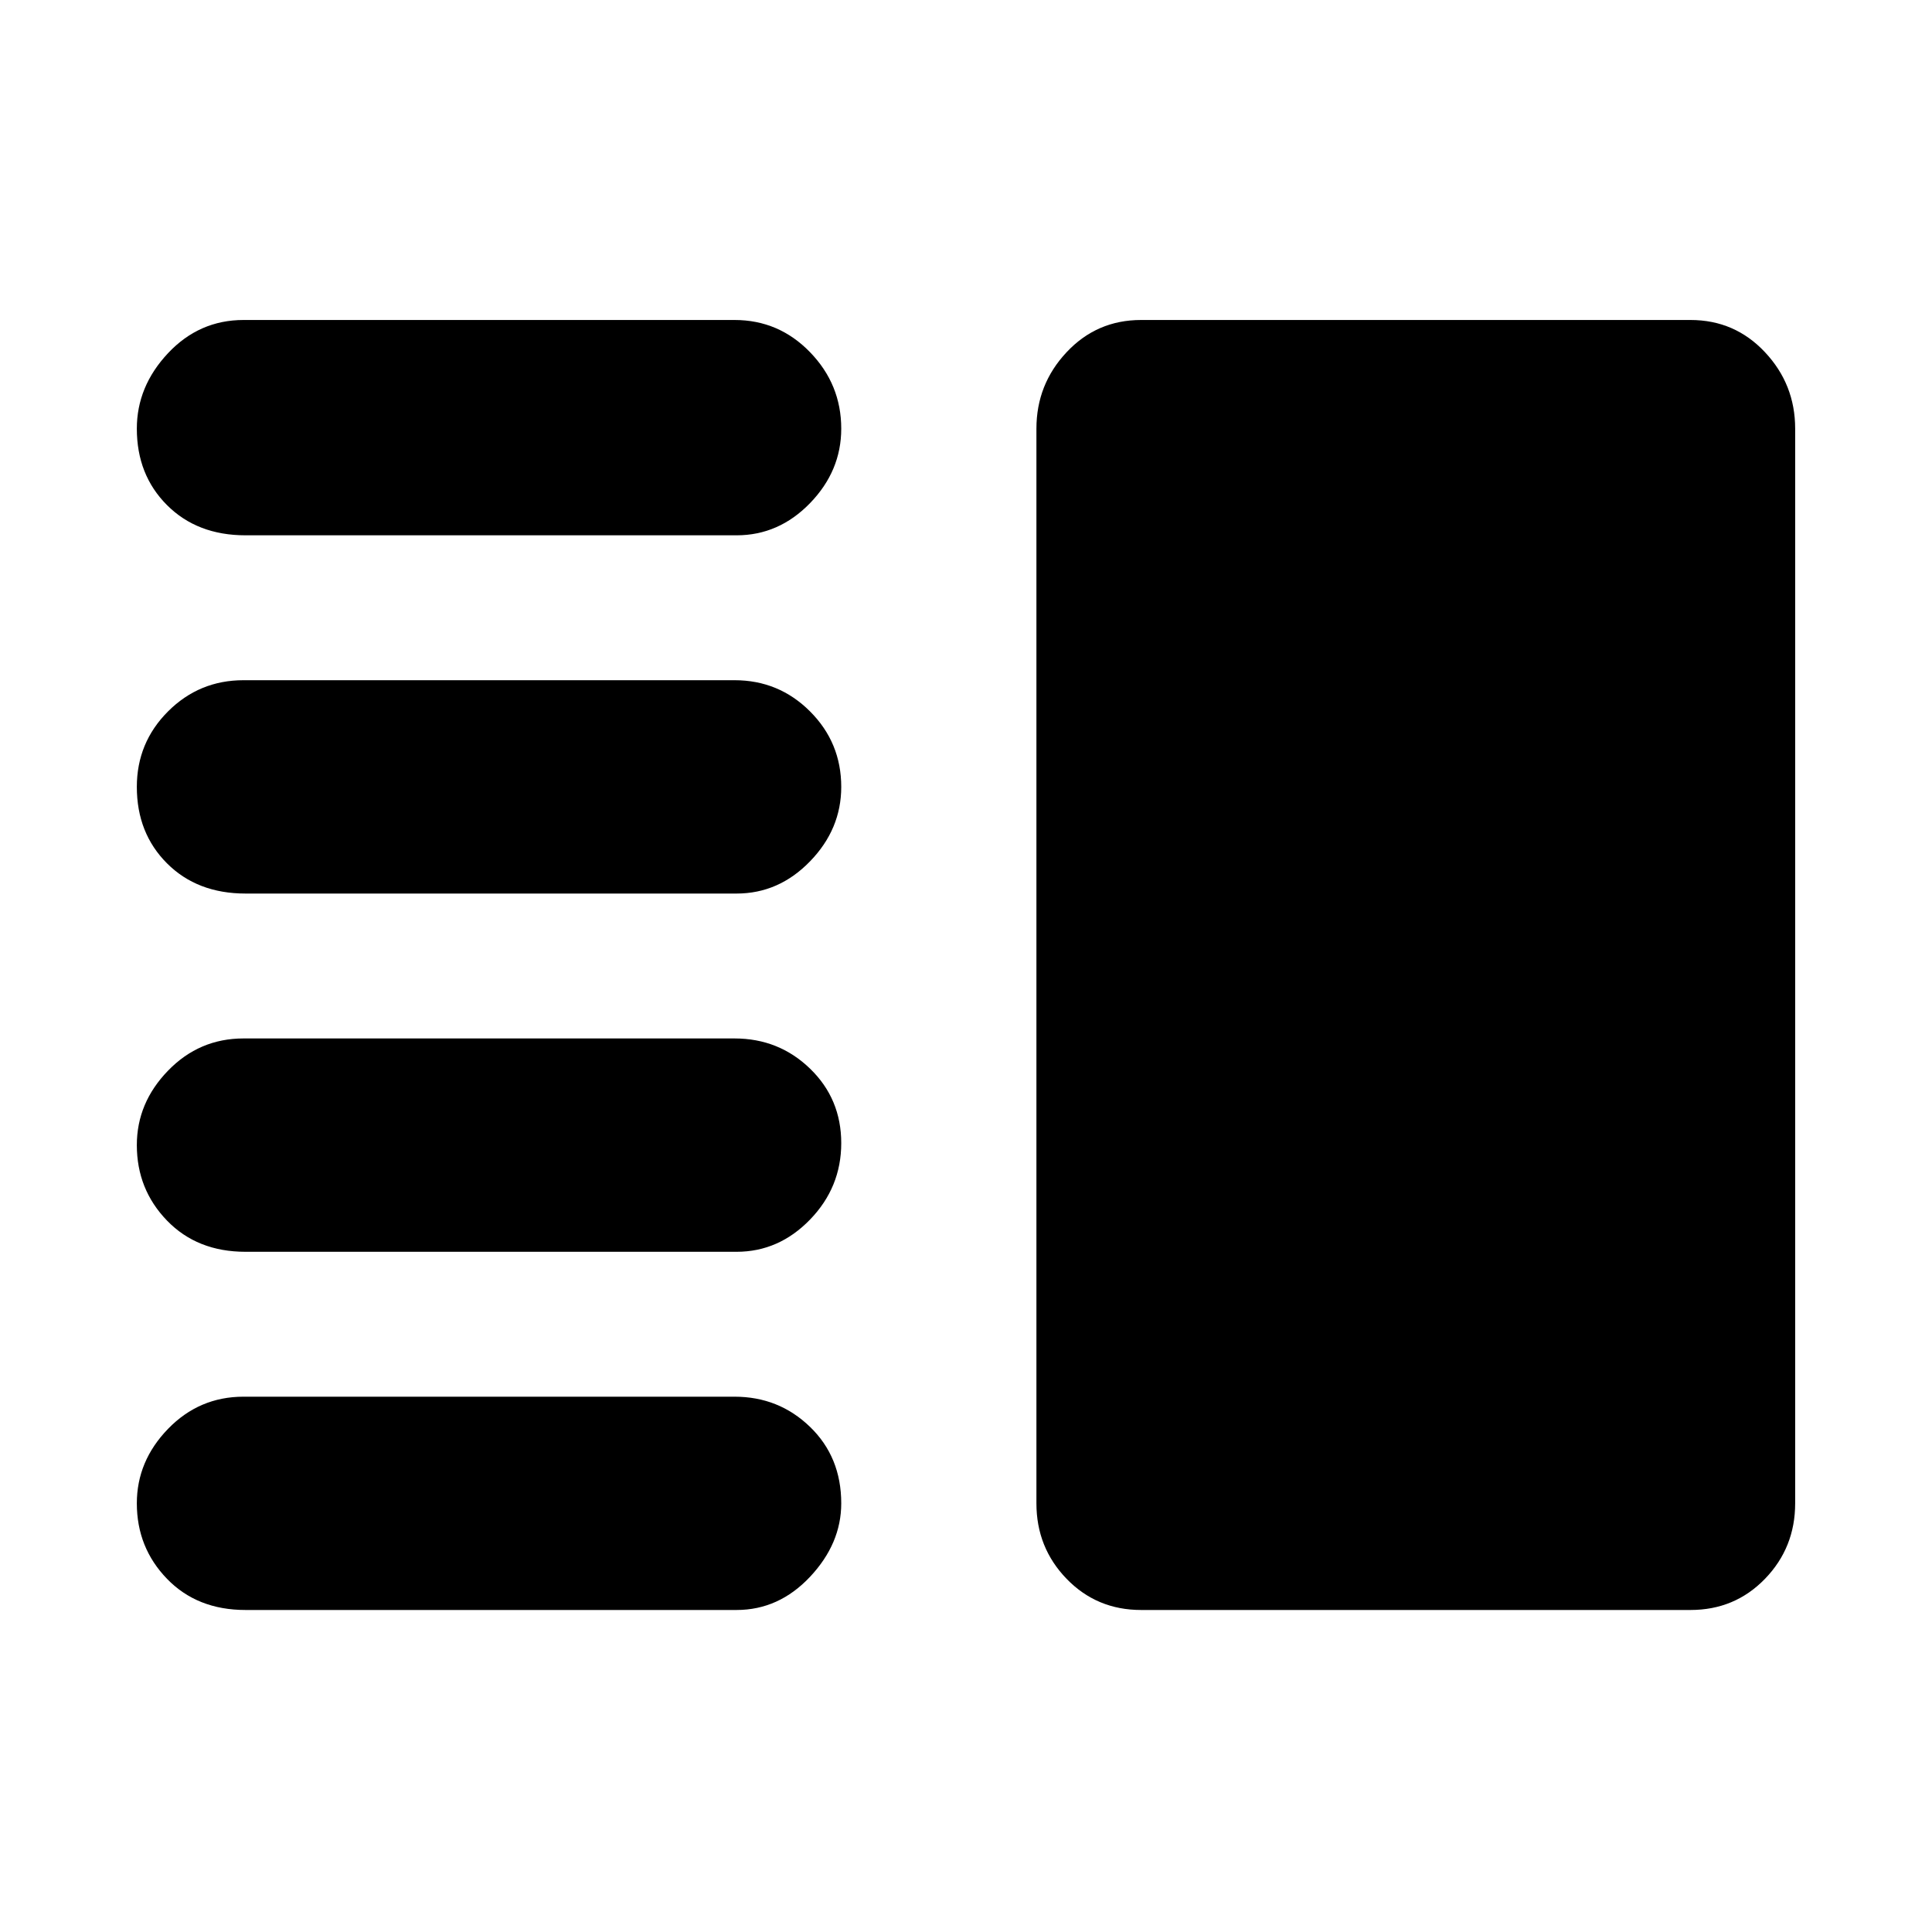 <svg xmlns="http://www.w3.org/2000/svg" height="40" width="40"><path d="M5.083 25.917Q4.083 25.917 3.458 25.271Q2.833 24.625 2.833 23.708Q2.833 22.833 3.479 22.167Q4.125 21.5 5.042 21.5H15.208Q16.125 21.5 16.771 22.125Q17.417 22.75 17.417 23.667Q17.417 24.583 16.771 25.25Q16.125 25.917 15.25 25.917ZM5.083 33.333Q4.083 33.333 3.458 32.688Q2.833 32.042 2.833 31.125Q2.833 30.25 3.479 29.583Q4.125 28.917 5.042 28.917H15.208Q16.125 28.917 16.771 29.542Q17.417 30.167 17.417 31.125Q17.417 31.958 16.771 32.646Q16.125 33.333 15.25 33.333ZM5.083 18.5Q4.083 18.5 3.458 17.875Q2.833 17.25 2.833 16.292Q2.833 15.375 3.479 14.729Q4.125 14.083 5.042 14.083H15.208Q16.125 14.083 16.771 14.729Q17.417 15.375 17.417 16.292Q17.417 17.167 16.771 17.833Q16.125 18.5 15.25 18.5ZM5.083 11.083Q4.083 11.083 3.458 10.458Q2.833 9.833 2.833 8.875Q2.833 8 3.479 7.312Q4.125 6.625 5.042 6.625H15.208Q16.125 6.625 16.771 7.292Q17.417 7.958 17.417 8.875Q17.417 9.75 16.771 10.417Q16.125 11.083 15.25 11.083ZM23.625 33.333Q22.708 33.333 22.083 32.688Q21.458 32.042 21.458 31.125V8.875Q21.458 7.958 22.083 7.292Q22.708 6.625 23.625 6.625H35Q35.917 6.625 36.542 7.292Q37.167 7.958 37.167 8.875V31.125Q37.167 32.042 36.542 32.688Q35.917 33.333 35 33.333Z"/></svg>